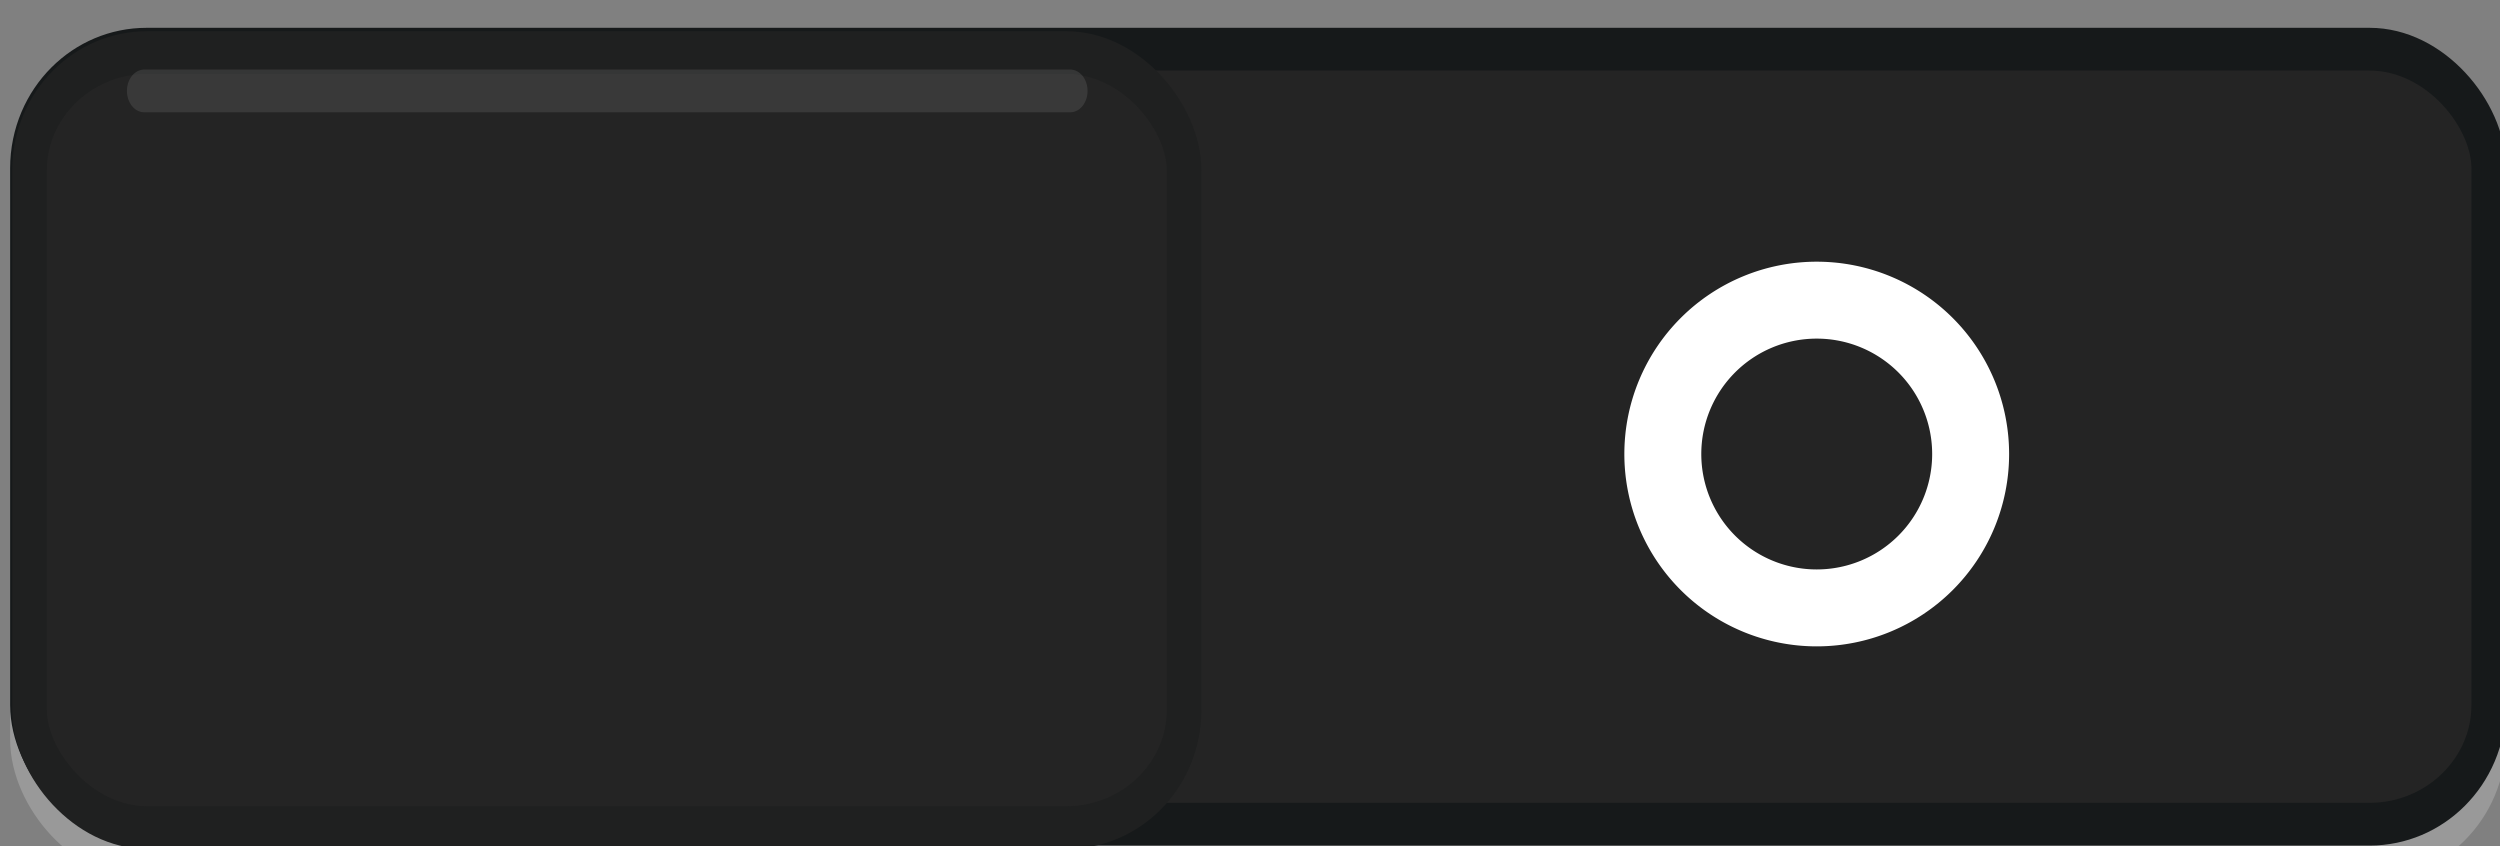 <?xml version="1.0" encoding="UTF-8" standalone="no"?>
<!-- Created with Inkscape (http://www.inkscape.org/) -->

<svg
   xmlns:dc="http://purl.org/dc/elements/1.1/"
   xmlns:cc="http://creativecommons.org/ns#"
   xmlns:rdf="http://www.w3.org/1999/02/22-rdf-syntax-ns#"
   xmlns:svg="http://www.w3.org/2000/svg"
   xmlns="http://www.w3.org/2000/svg"
   xmlns:xlink="http://www.w3.org/1999/xlink"
   xmlns:sodipodi="http://sodipodi.sourceforge.net/DTD/sodipodi-0.dtd"
   xmlns:inkscape="http://www.inkscape.org/namespaces/inkscape"
   width="65"
   height="22"
   id="svg2857"
   version="1.1"
   inkscape:version="0.92.2 2405546, 2018-03-11"
   sodipodi:docname="toggle-off-intl.svg">
  <rect width="100%" height="100%" fill="#808080" stroke="none"/>
  <defs
     id="defs2859">
    <inkscape:perspective
       sodipodi:type="inkscape:persp3d"
       inkscape:vp_x="0 : 526.18109 : 1"
       inkscape:vp_y="0 : 1000 : 0"
       inkscape:vp_z="744.09448 : 526.18109 : 1"
       inkscape:persp3d-origin="372.04724 : 350.78739 : 1"
       id="perspective2865" />
    <inkscape:perspective
       id="perspective2843"
       inkscape:persp3d-origin="0.5 : 0.33333333 : 1"
       inkscape:vp_z="1 : 0.5 : 1"
       inkscape:vp_y="0 : 1000 : 0"
       inkscape:vp_x="0 : 0.5 : 1"
       sodipodi:type="inkscape:persp3d" />
    <inkscape:path-effect
       effect="spiro"
       id="path-effect77541-4"
       is_visible="true" />
    <inkscape:path-effect
       effect="spiro"
       id="path-effect77541-4-0"
       is_visible="true" />
    <linearGradient
       id="linearGradient37802-8"
       inkscape:collect="always">
      <stop
         id="stop37804-1"
         offset="0"
         style="stop-color:#2c2c2c;stop-opacity:1" />
      <stop
         id="stop37806-8"
         offset="1"
         style="stop-color:#16191a;stop-opacity:1" />
    </linearGradient>
    <linearGradient
       y2="492.528"
       x2="610.138"
       y1="501.439"
       x1="610.138"
       gradientTransform="matrix(1.592,0,0,0.857,-900.561,-423.929)"
       gradientUnits="userSpaceOnUse"
       id="linearGradient13602"
       xlink:href="#linearGradient37802-8"
       inkscape:collect="always" />
  </defs>
  <sodipodi:namedview
     id="base"
     pagecolor="#000000"
     bordercolor="#666666"
     borderopacity="1.0"
     inkscape:pageopacity="1"
     inkscape:pageshadow="2"
     inkscape:zoom="8"
     inkscape:cx="85.109672"
     inkscape:cy="27.0625"
     inkscape:document-units="px"
     inkscape:current-layer="g37994"
     showgrid="false"
     inkscape:window-width="1920"
     inkscape:window-height="1137"
     inkscape:window-x="0"
     inkscape:window-y="27"
     inkscape:window-maximized="1"
     borderlayer="true"
     inkscape:showpageshadow="false"
     inkscape:snap-nodes="false"
     inkscape:snap-bbox="true"
     showborder="false">
    <inkscape:grid
       type="xygrid"
       id="grid12954"
       empspacing="5"
       visible="true"
       enabled="true"
       snapvisiblegridlinesonly="true" />
  </sodipodi:namedview>
  <g
     inkscape:label="Layer 1"
     inkscape:groupmode="layer"
     id="layer1"
     transform="translate(-444.643,-781.362)">
    <g
       transform="matrix(0.653,0,0,0.806,99.593,-636.322)"
       id="g37994">
      <g
         id="g37996"
         transform="translate(-115,1277)">
        <rect
           style="color:#000000;fill:none;stroke:#ffffff;stroke-width:1.379;stroke-linecap:round;stroke-linejoin:miter;stroke-miterlimit:4;stroke-opacity:1;stroke-dasharray:none;stroke-dashoffset:0;marker:none;visibility:visible;display:inline;overflow:visible;enable-background:accumulate;opacity:0.196"
           id="rect13475"
           width="98"
           height="25"
           x="644.5"
           y="484.611"
           rx="4.743"
           ry="3.842" />
        <rect
           ry="3.842"
           rx="4.743"
           y="483.5"
           x="644.5"
           height="25"
           width="98"
           id="rect38000"
           style="color:#000000;display:inline;overflow:visible;visibility:visible;fill:#242424;fill-opacity:1;fill-rule:nonzero;stroke:#16191a;stroke-width:1.379;stroke-linecap:butt;stroke-linejoin:miter;stroke-miterlimit:4;stroke-dasharray:none;stroke-dashoffset:0;stroke-opacity:1;marker:none;enable-background:new" />
      </g>
      <g
         transform="translate(-49.946,-1.89)"
         id="g38002">
        <g
           transform="translate(-115,1247)"
           style="display:inline"
           id="g38004">
          <rect
             ry="3.797"
             rx="4.687"
             y="515.5"
             x="694.53"
             height="25"
             width="45.97"
             id="rect38006"
             style="color:#000000;display:inline;overflow:visible;visibility:visible;fill:#242424;fill-opacity:1;fill-rule:nonzero;stroke:#1f2020;stroke-width:1.379;stroke-linecap:butt;stroke-linejoin:miter;stroke-miterlimit:4;stroke-dasharray:none;stroke-dashoffset:0;stroke-opacity:1;marker:none;enable-background:accumulate" />
          <path
             sodipodi:nodetypes="cc"
             style="opacity:0.1;color:#000000;fill:none;stroke:#ffffff;stroke-width:1.379px;stroke-linecap:round;stroke-linejoin:miter;stroke-miterlimit:4;stroke-opacity:1;stroke-dasharray:none;stroke-dashoffset:0;marker:none;visibility:visible;display:inline;overflow:visible;enable-background:accumulate"
             d="m 699.097,516.736 h 36.869"
             id="path38016"
             inkscape:path-effect="#path-effect77541-4"
             inkscape:original-d="m 699.09675,516.7365 36.86904,0"
             inkscape:connector-curvature="0" />
        </g>
      </g>
      <path
         sodipodi:type="arc"
         style="color:#000000;fill:none;stroke:#ffffff;stroke-width:2.156;stroke-linecap:butt;stroke-linejoin:miter;stroke-miterlimit:4;stroke-opacity:1;stroke-dasharray:none;stroke-dashoffset:0;marker:none;visibility:visible;display:inline;overflow:visible;enable-background:new"
         id="path13479"
         sodipodi:cx="16.4375"
         sodipodi:cy="10.8125"
         sodipodi:rx="4.3125"
         sodipodi:ry="4.3125"
         d="M 20.75,10.812 A 4.312,4.312 0 0 1 16.438,15.125 4.312,4.312 0 0 1 12.125,10.812 4.312,4.312 0 0 1 16.438,6.5 4.312,4.312 0 0 1 20.75,10.812 Z"
         transform="matrix(1.421,0,0,1.151,577.385,1761.114)" />
    </g>
  </g>
</svg>
